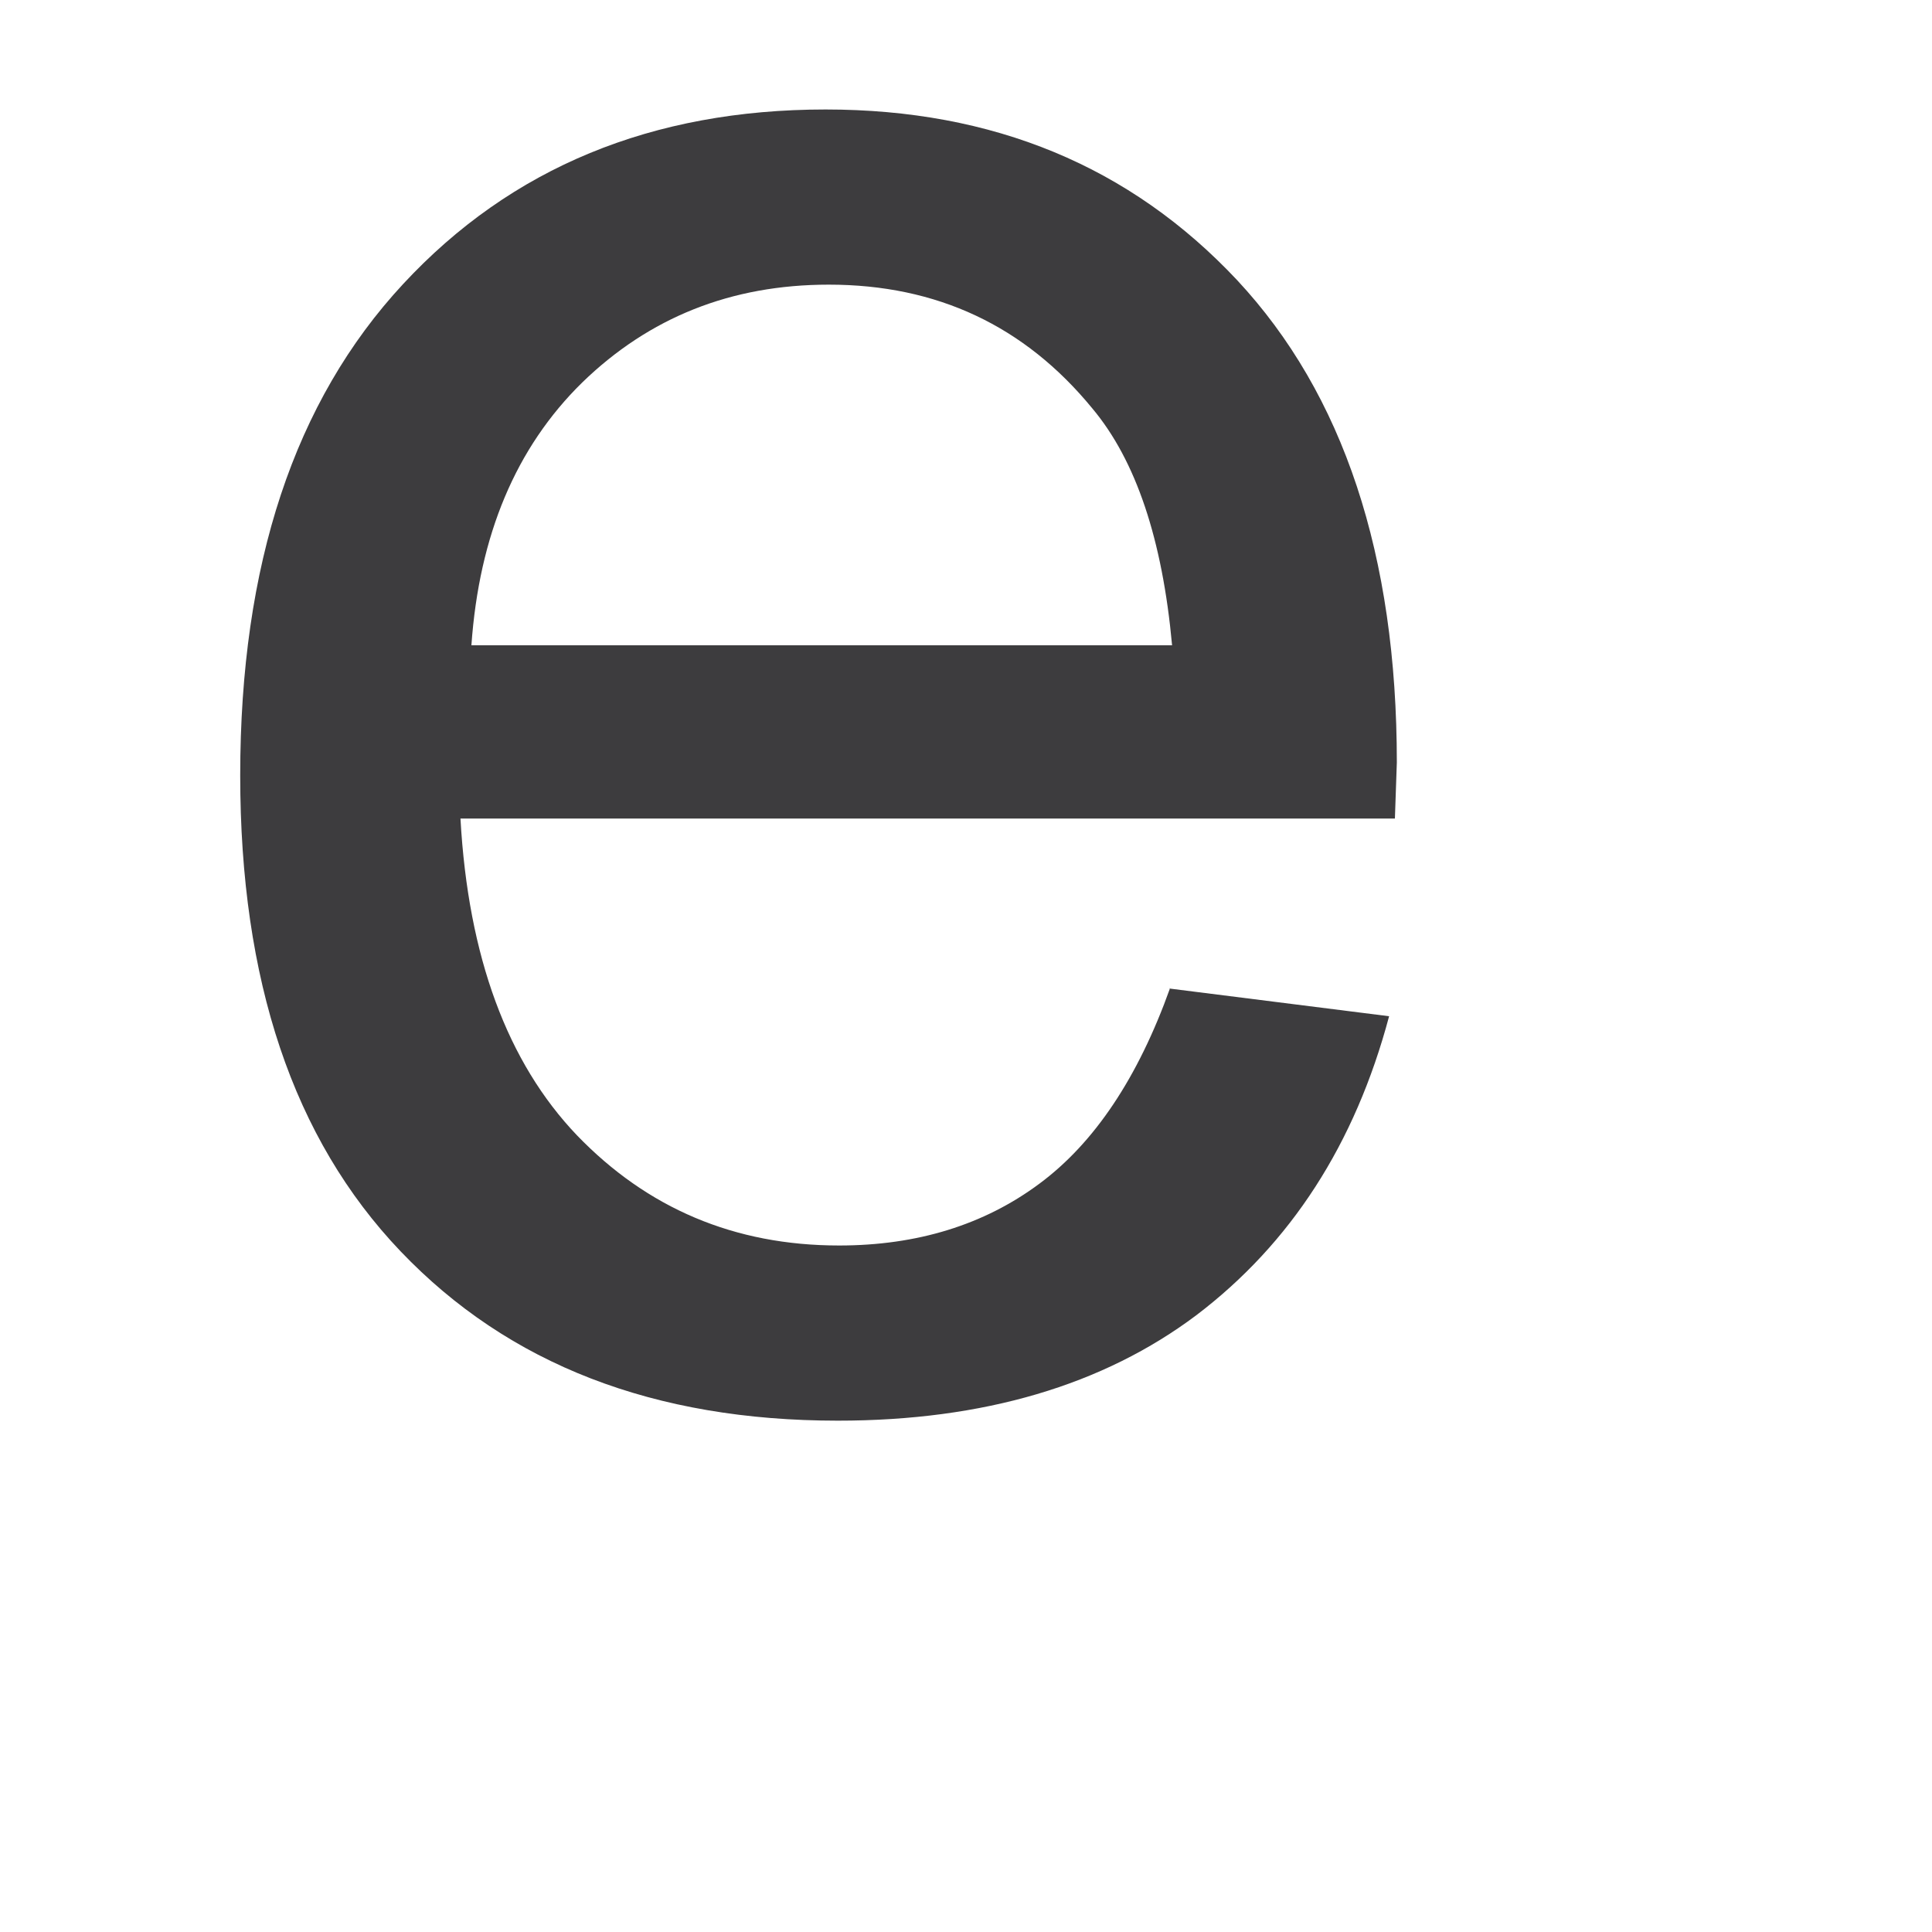 <svg width="3" height="3" viewBox="0 0 3 3" fill="none" xmlns="http://www.w3.org/2000/svg"><path d="M.732 1.002h1.088c-.015-.164-.056-.287-.124-.368-.105-.128-.241-.192-.409-.192-.152 0-.279.051-.383.152C.801.695.744.831.732 1.002zm1.084.533l.341.043c-.053.199-.153.353-.299.464-.145.109-.331.164-.557.164-.285 0-.511-.087-.679-.263-.167-.175-.249-.421-.249-.739 0-.327.084-.581.253-.763.168-.181.387-.271.656-.271.26 0 .473.088.639.265.165.177.248.427.248.749l-.003.087H.715c.012.215.073.379.181.492.109.113.244.171.407.171.121 0 .225-.032.311-.096.085-.063.153-.164.203-.304z" fill="#3D3C3E"/></svg>